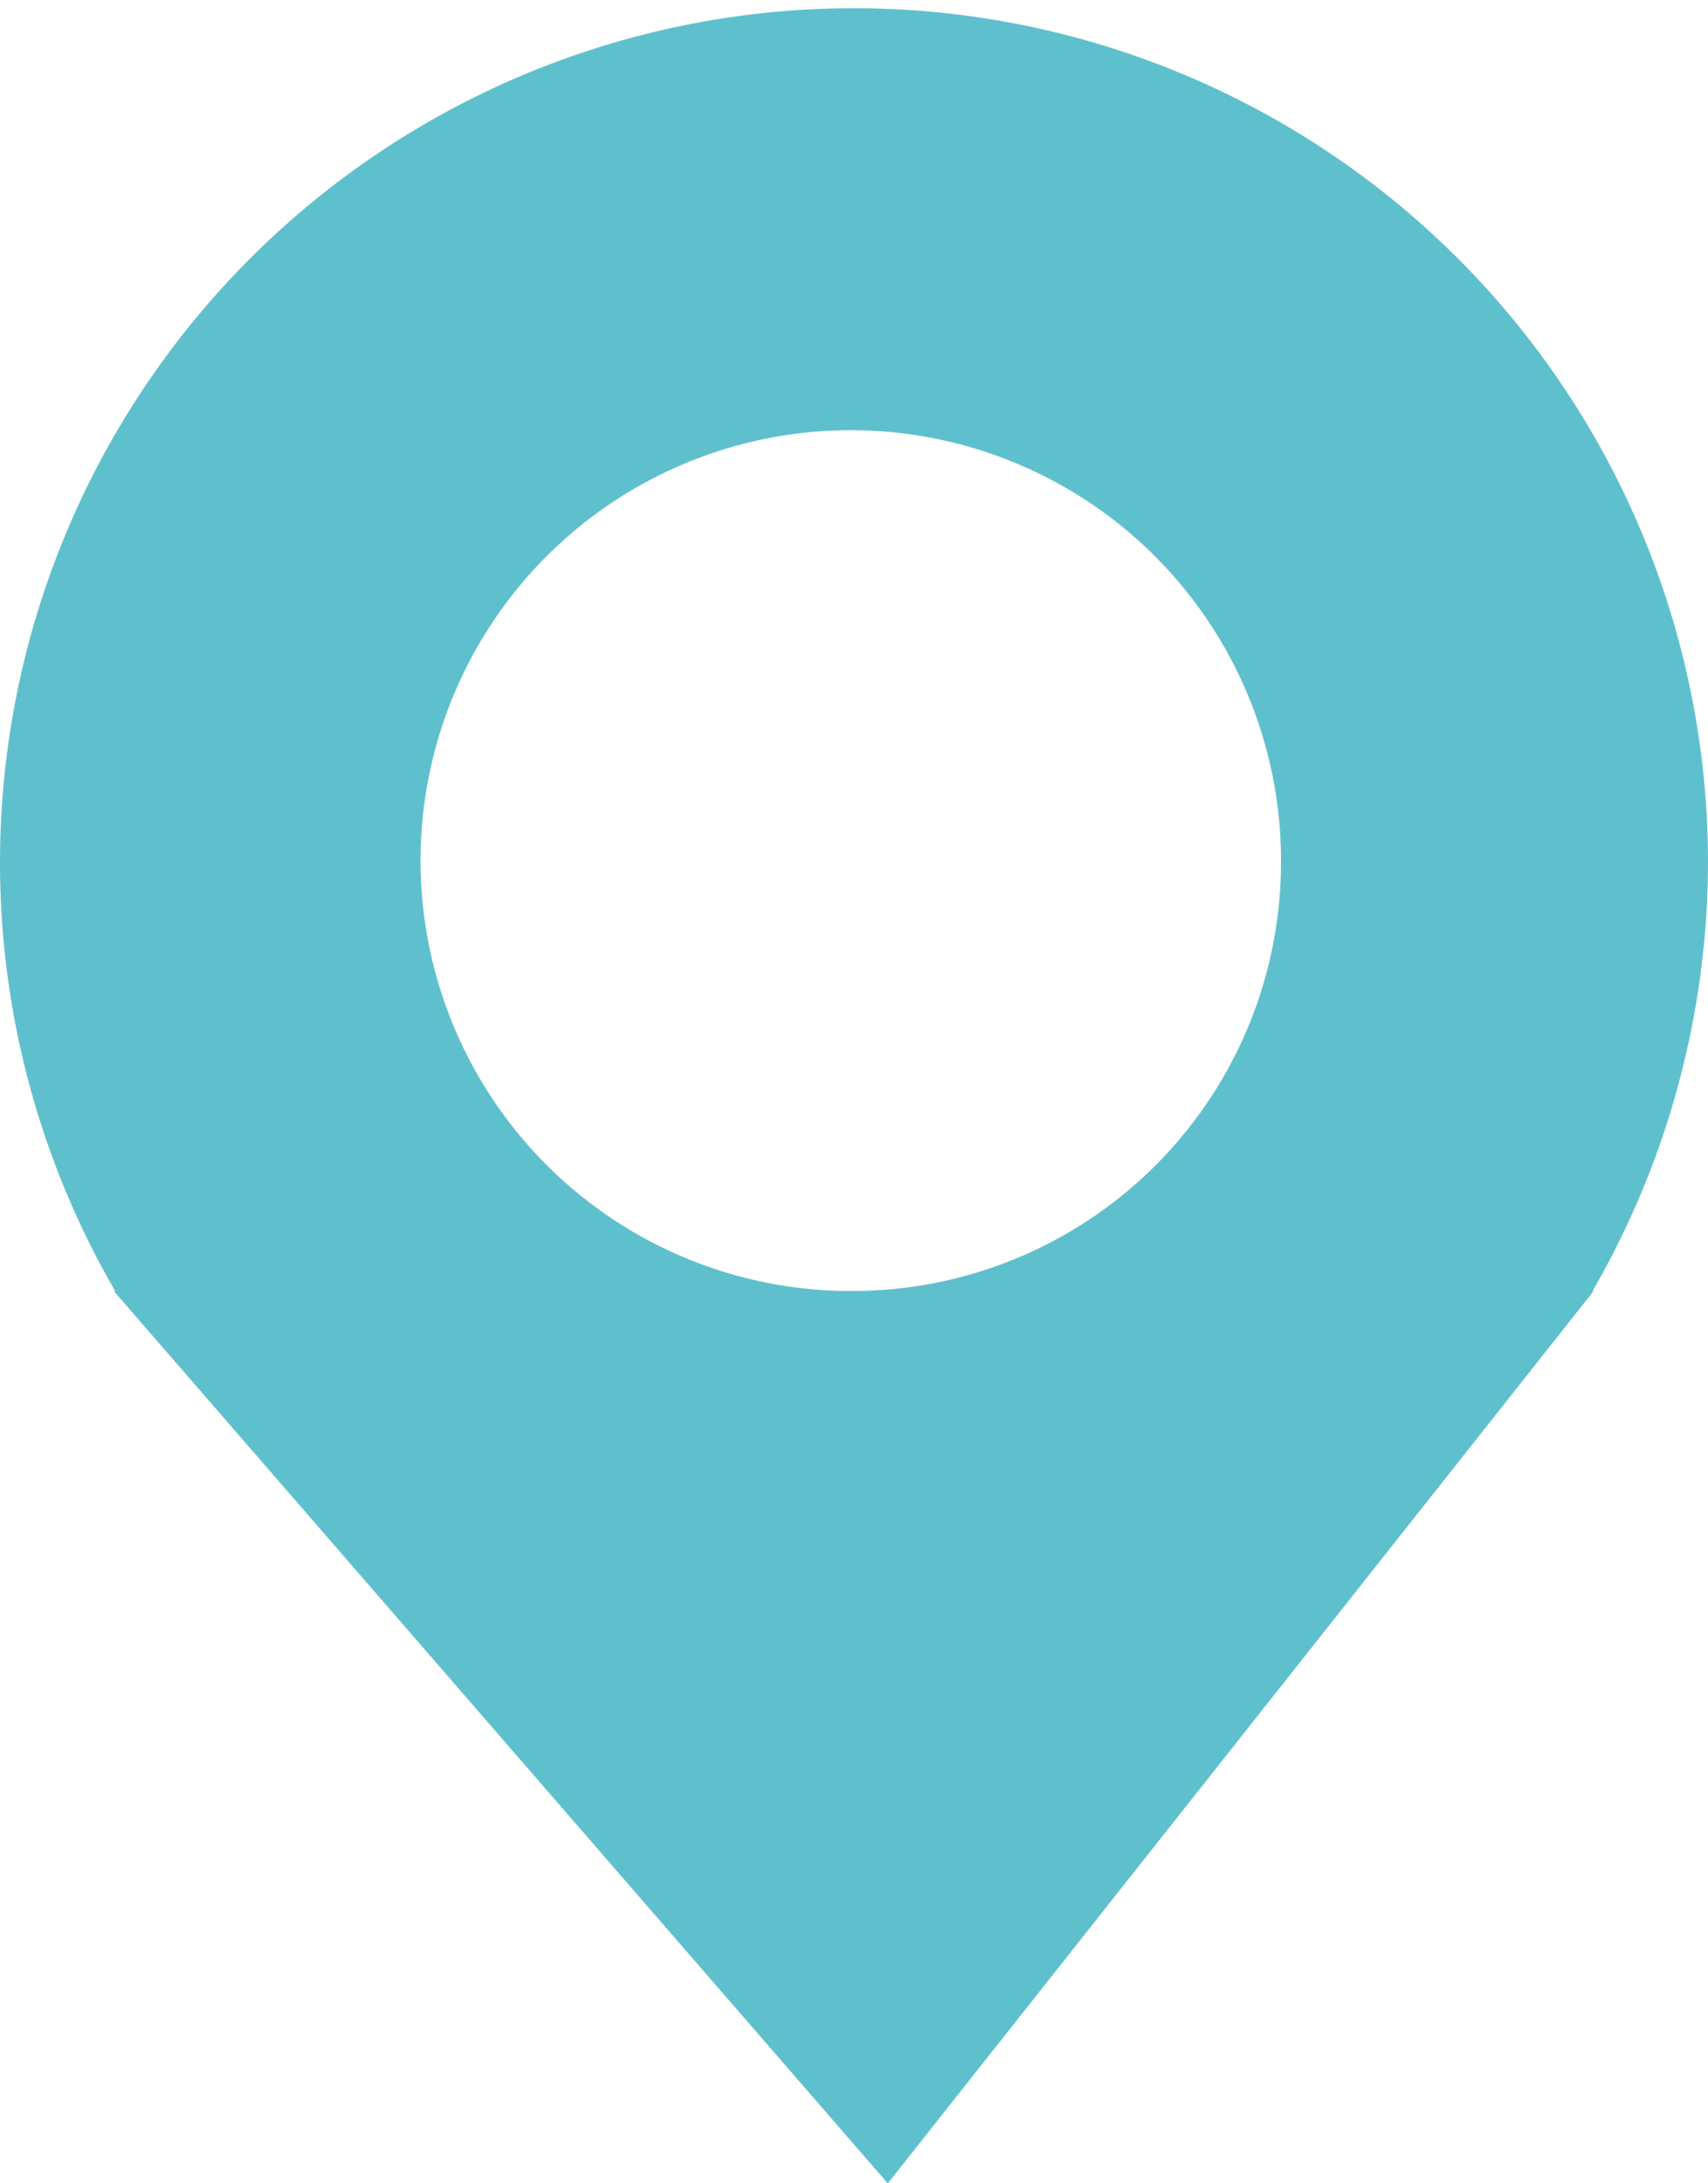 <svg xmlns="http://www.w3.org/2000/svg" width="18" height="23" viewBox="0 0 18 23">
  <defs>
    <style>
      .cls-1 {
        fill: #5fc0cd;
        fill-rule: evenodd;
      }
    </style>
  </defs>
  <path id="area_bg.svg" class="cls-1" d="M261,308.067a9,9,0,1,0-16.786,4.534H244.2l8.156,9.4,7.438-9.4h-0.011A9.049,9.049,0,0,0,261,308.067m-9,4.533a4.534,4.534,0,1,1,4.5-4.534A4.517,4.517,0,0,1,252,312.6" transform="translate(-243 -299)"/>
</svg>
